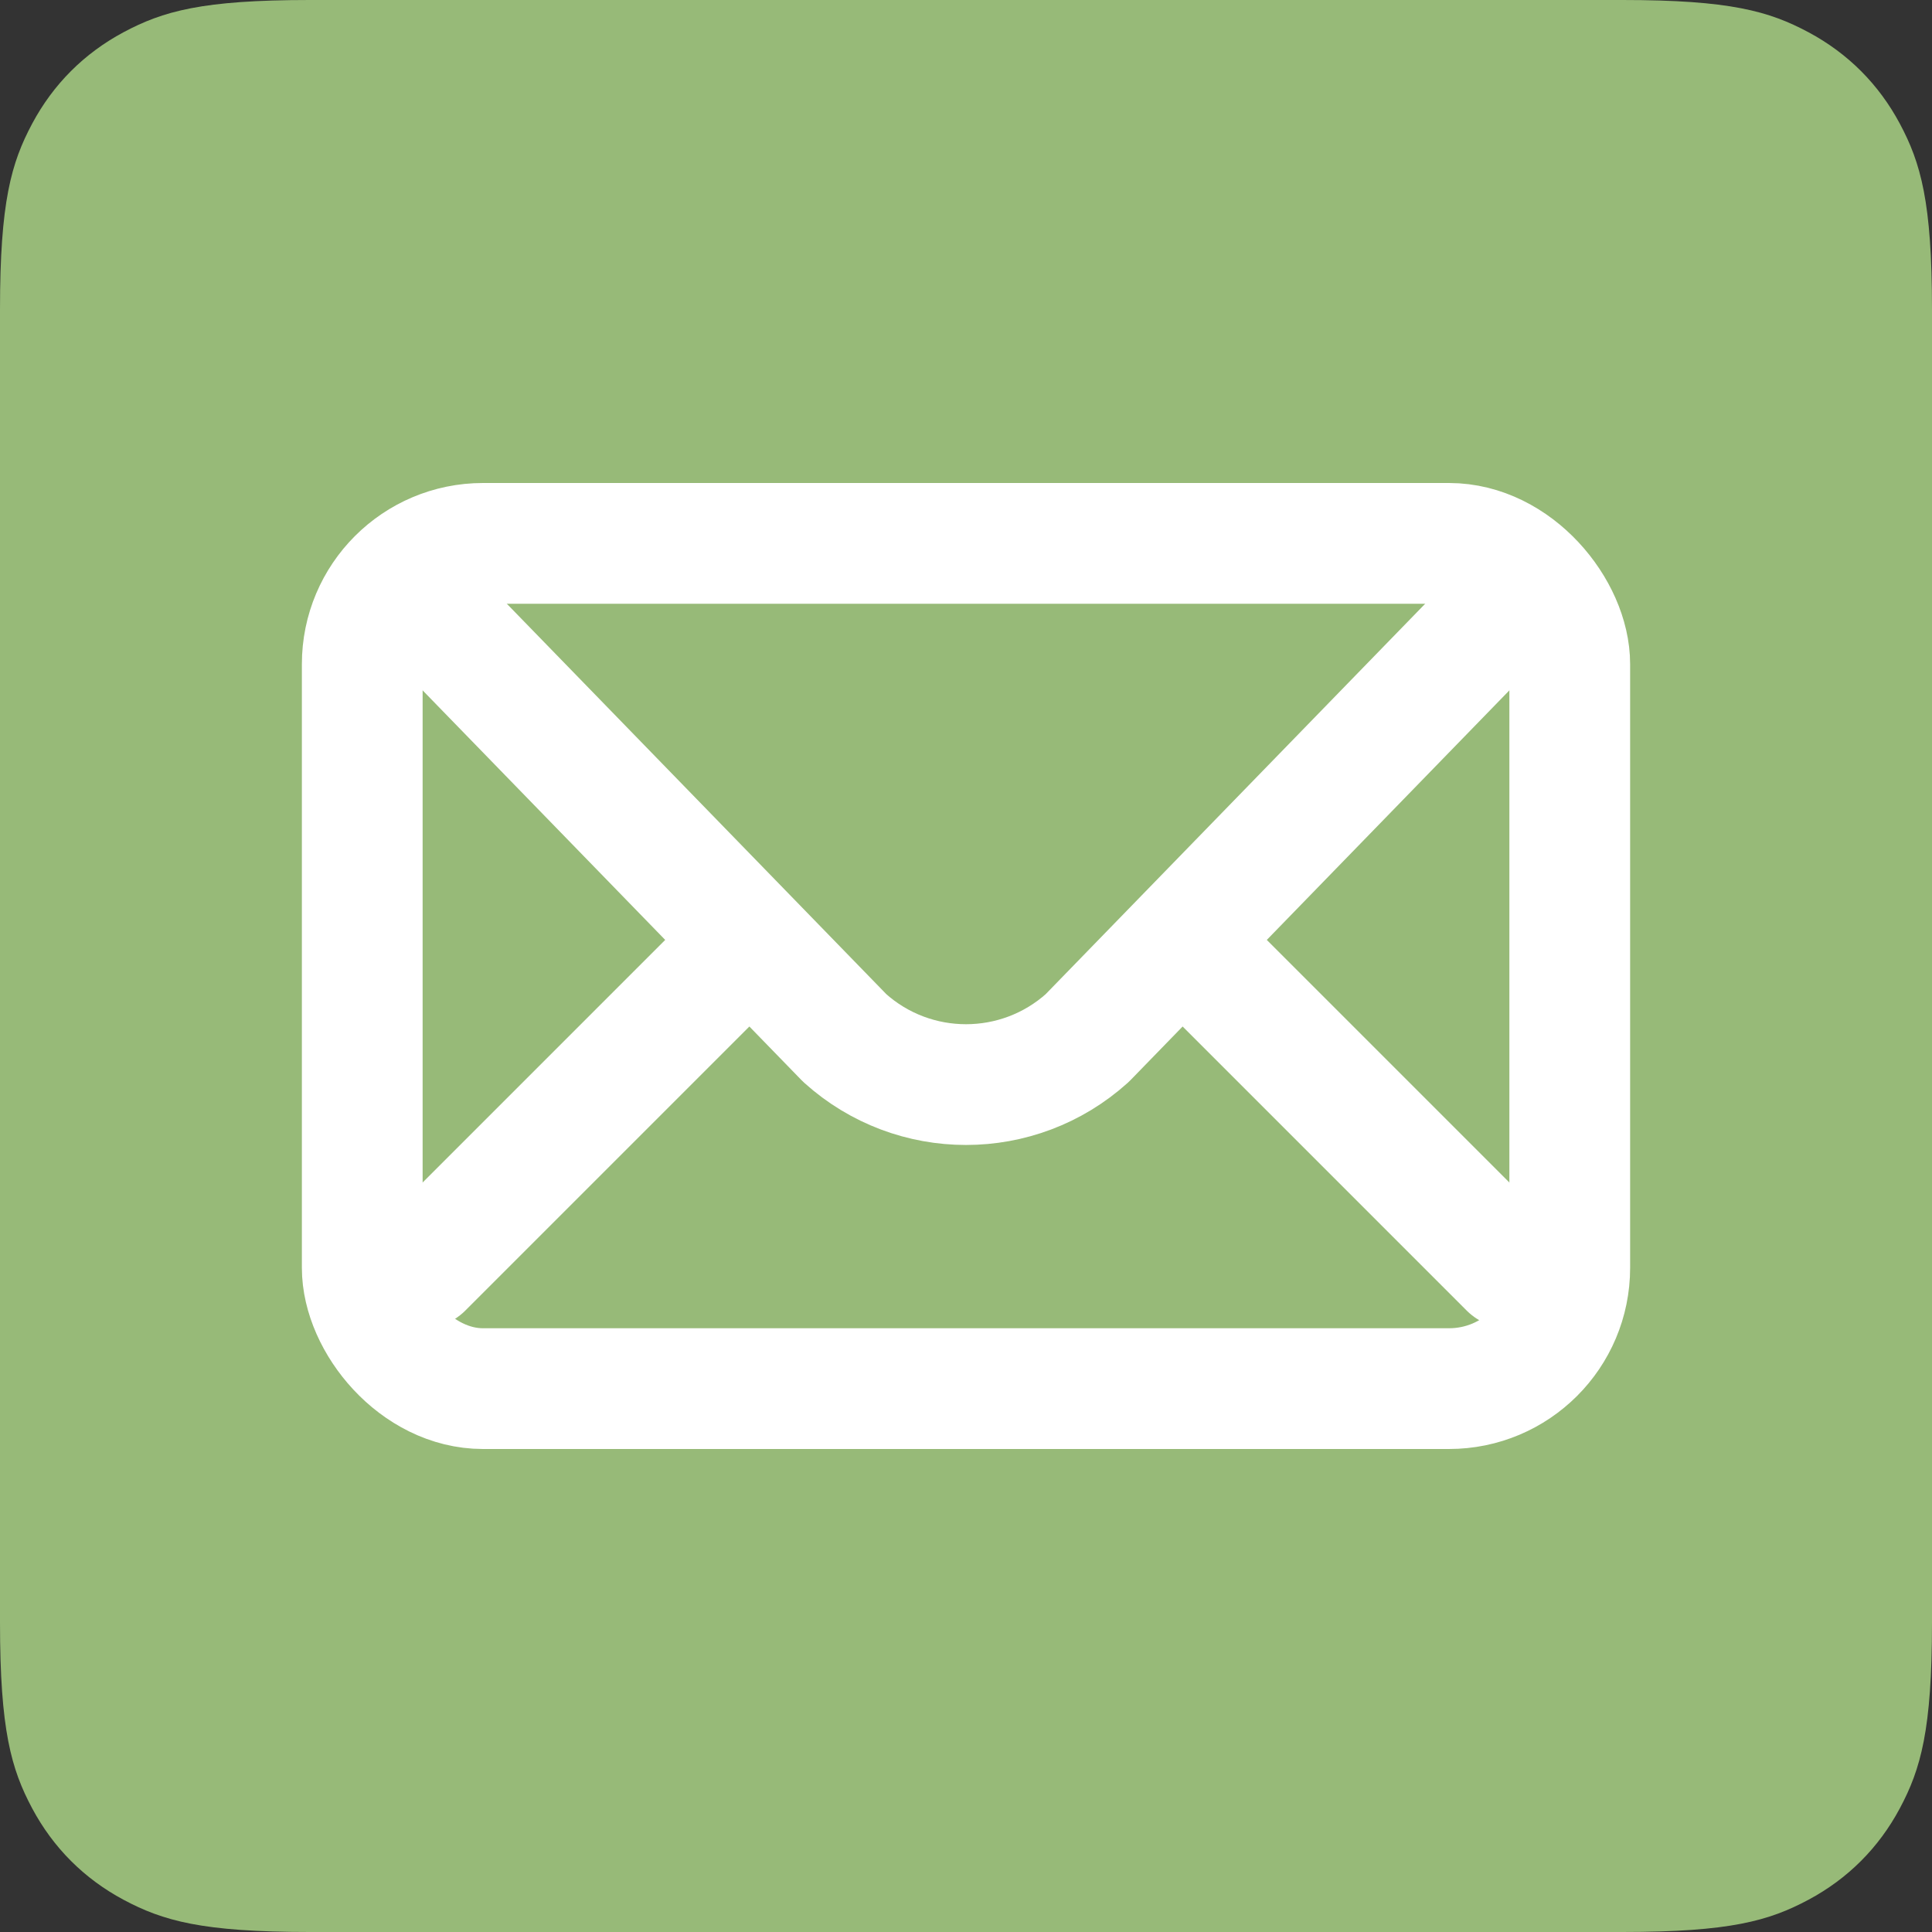 <?xml version="1.0" encoding="UTF-8"?>
<svg width="32px" height="32px" viewBox="0 0 32 32" version="1.1" xmlns="http://www.w3.org/2000/svg" xmlns:xlink="http://www.w3.org/1999/xlink">
    <rect x="0" y="0" width="32" height="32" fill="#333333" stroke="none"/>
    <!-- Generator: Sketch 63.1 (92452) - https://sketch.com -->
    <title>8 wikiHow Newsletter Copy 2</title>
    <desc>Created with Sketch.</desc>
    <g id="8-wikiHow-Newsletter-Copy-2" stroke="none" stroke-width="1" fill="none" fill-rule="evenodd">
        <g id="trending-how-to-articles-copy" fill="#97BA78" fill-rule="nonzero">
            <path d="M5.128,0 L26.872,0 C28.655,0 29.302,0.186 29.954,0.534 C30.606,0.883 31.117,1.394 31.466,2.046 C31.814,2.698 32,3.345 32,5.128 L32,26.872 C32,28.655 31.814,29.302 31.466,29.954 C31.117,30.606 30.606,31.117 29.954,31.466 C29.302,31.814 28.655,32 26.872,32 L5.128,32 C3.345,32 2.698,31.814 2.046,31.466 C1.394,31.117 0.883,30.606 0.534,29.954 C0.186,29.302 0,28.655 0,26.872 L0,5.128 C0,3.345 0.186,2.698 0.534,2.046 C0.883,1.394 1.394,0.883 2.046,0.534 C2.698,0.186 3.345,0 5.128,0 Z" id="Rectangle-Copy-2"></path>
        </g>
        <g id="envelope" transform="translate(6, 9)" fill-rule="nonzero" stroke="#FFFFFF" stroke-linecap="round" stroke-linejoin="round" stroke-width="2">
            <rect id="Rectangle" x="0" y="0" width="20" height="14" rx="2"></rect>
            <path d="M19,1 L12.007,8.194 C10.866,9.221 9.134,9.221 7.993,8.194 L1,1" id="Path"></path>
            <line x1="1" y1="12" x2="6" y2="7" id="Path"></line>
            <line x1="19" y1="12" x2="14" y2="7" id="Path-2"></line>
        </g>
    </g>
</svg>